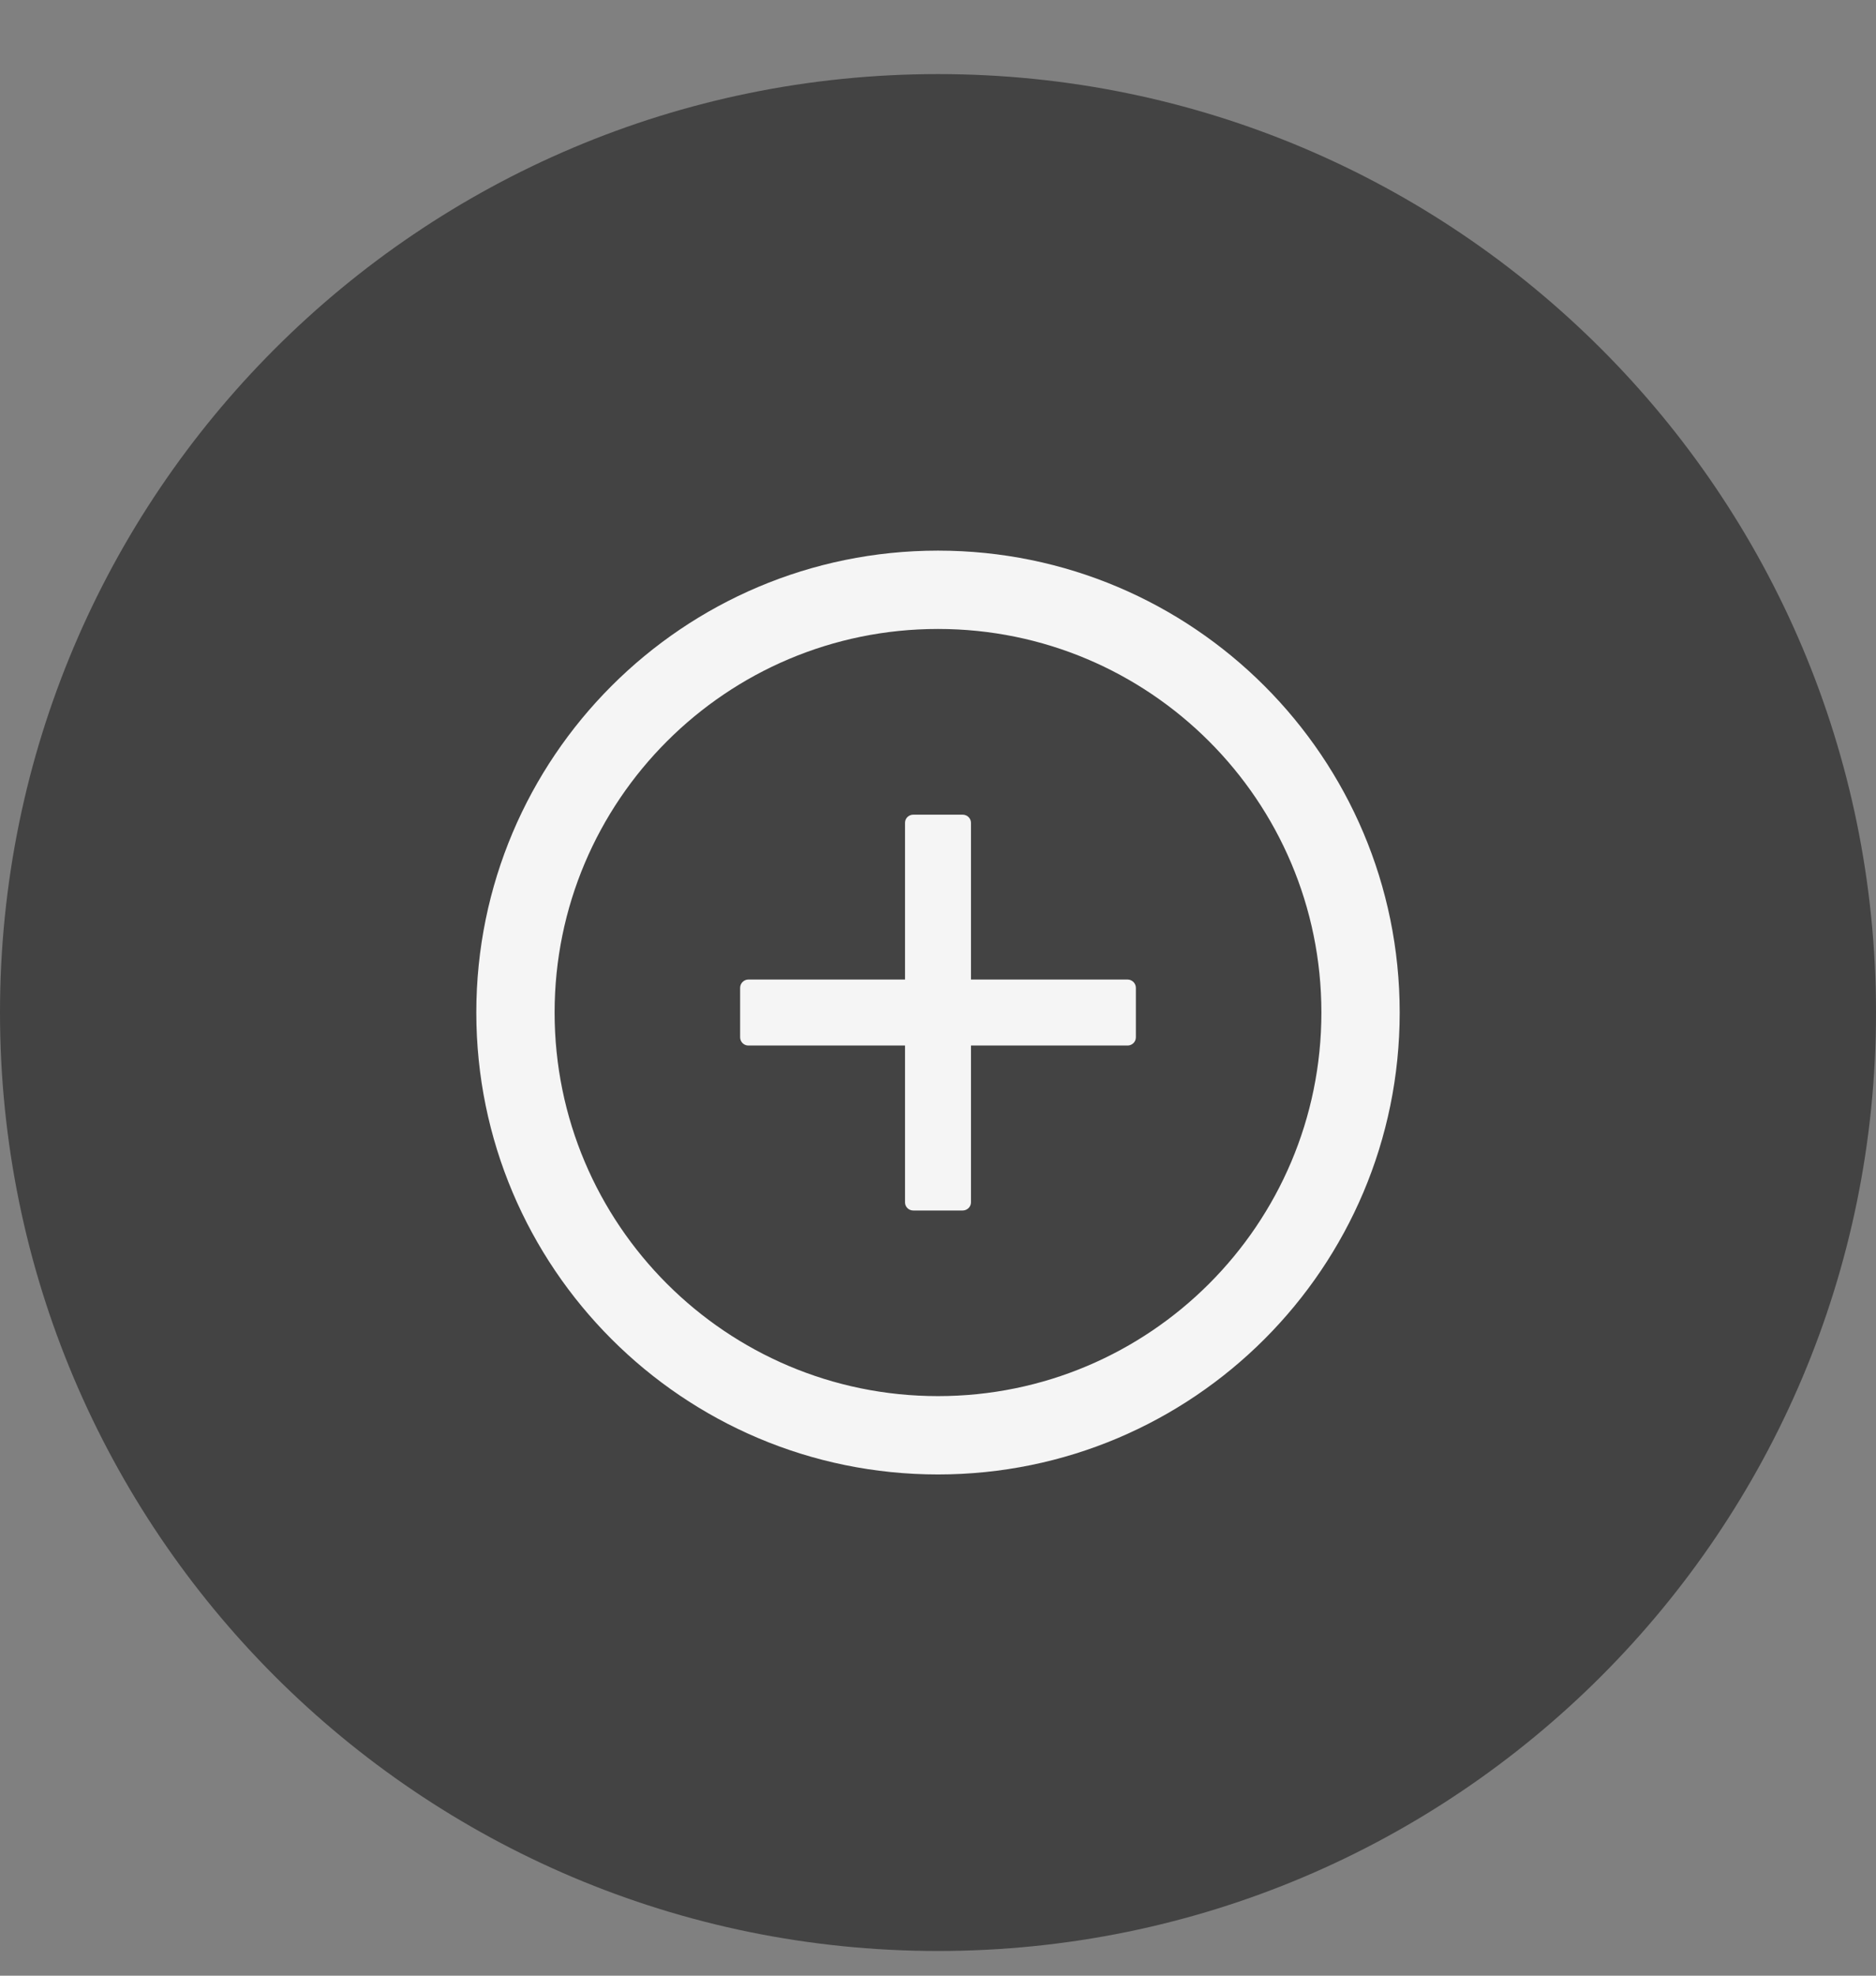 <svg width="19" height="20" viewBox="0 0 19 20" fill="none" xmlns="http://www.w3.org/2000/svg">
<rect x="0" y="0" width="19" height="20" fill="#808080" stroke="none"/>
<path d="M0 10.25C0 5.003 4.253 0.75 9.5 0.75C14.747 0.75 19 5.003 19 10.25C19 15.497 14.747 19.75 9.5 19.75C4.253 19.75 0 15.497 0 10.25Z" fill="#434343"/>
<g>
<path d="M11.42 9.916H9.834V8.33C9.834 8.284 9.796 8.247 9.75 8.247H9.249C9.203 8.247 9.166 8.284 9.166 8.33V9.916H7.579C7.534 9.916 7.496 9.954 7.496 10V10.501C7.496 10.547 7.534 10.584 7.579 10.584H9.166V12.171C9.166 12.217 9.203 12.254 9.249 12.254H9.75C9.796 12.254 9.834 12.217 9.834 12.171V10.584H11.42C11.466 10.584 11.504 10.547 11.504 10.501V10C11.504 9.954 11.466 9.916 11.42 9.916Z" fill="#F5F5F5"/>
<path d="M9.5 5.574C6.918 5.574 4.824 7.668 4.824 10.25C4.824 12.832 6.918 14.926 9.5 14.926C12.082 14.926 14.176 12.832 14.176 10.25C14.176 7.668 12.082 5.574 9.5 5.574ZM9.5 14.133C7.356 14.133 5.617 12.394 5.617 10.25C5.617 8.106 7.356 6.367 9.5 6.367C11.644 6.367 13.383 8.106 13.383 10.25C13.383 12.394 11.644 14.133 9.5 14.133Z" fill="#F5F5F5"/>
</g>
</svg>
